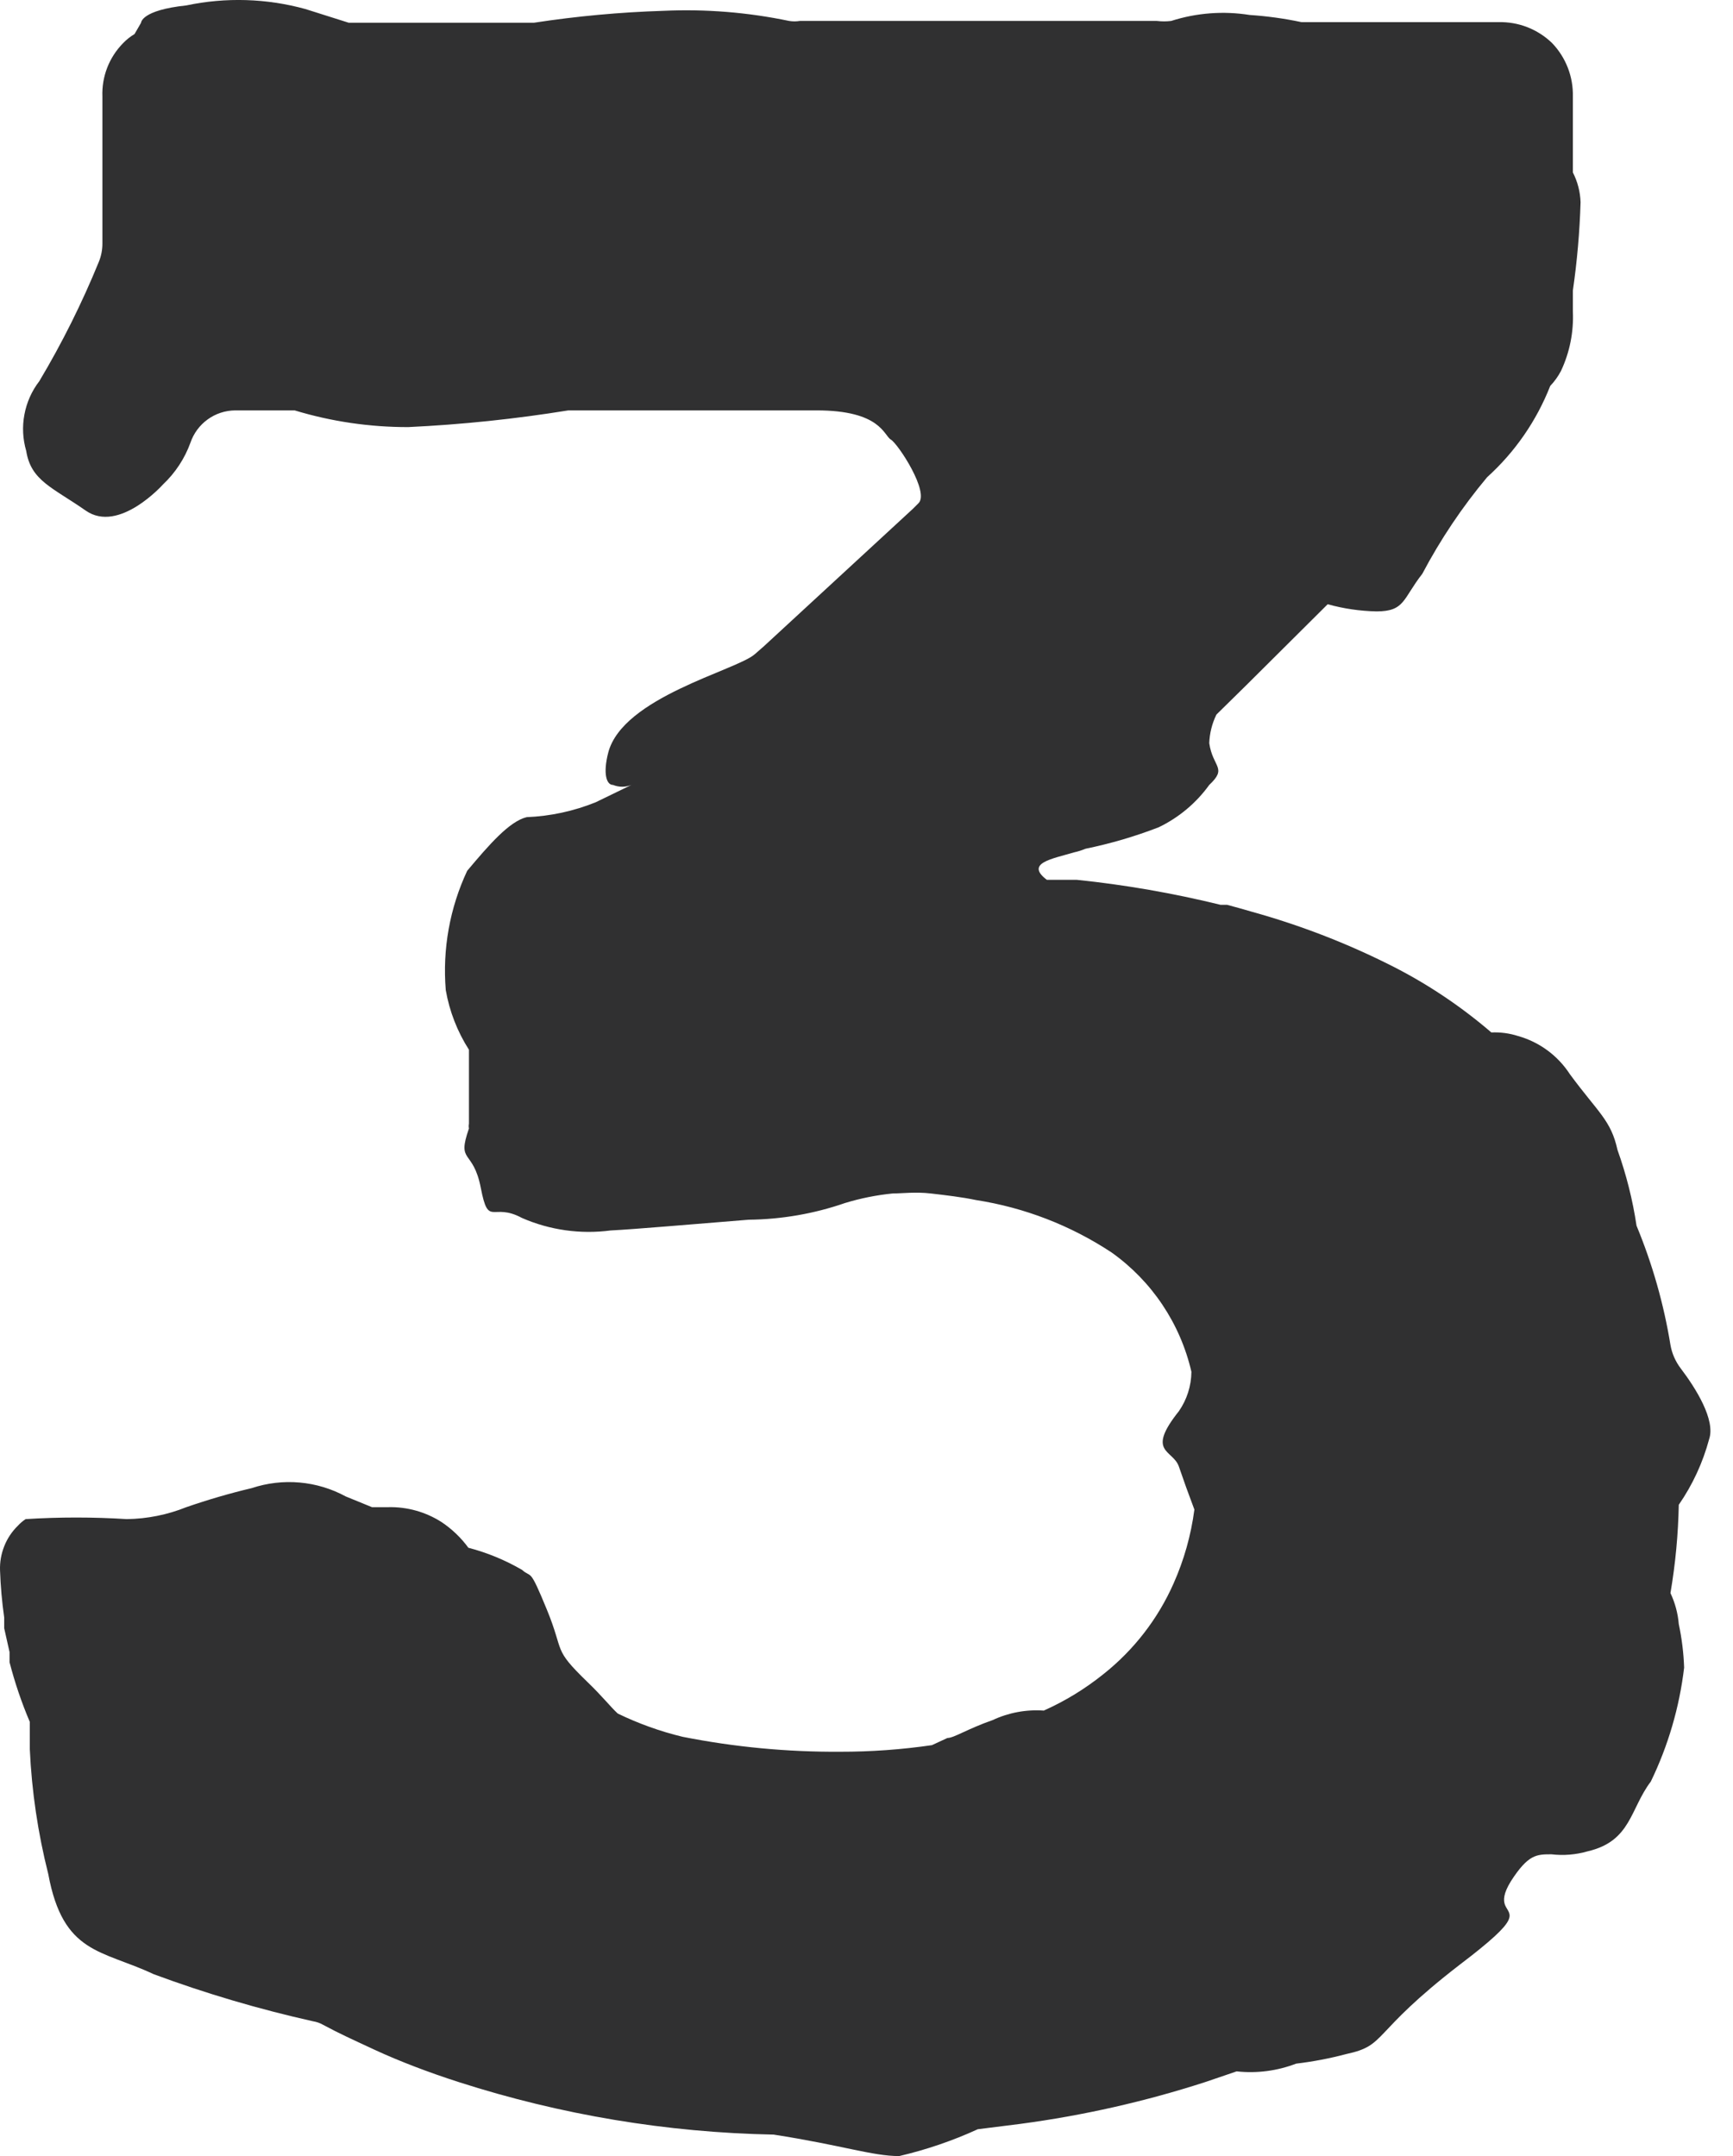 <svg width="45" height="56" viewBox="0 0 45 56" fill="none" xmlns="http://www.w3.org/2000/svg">
<path d="M43.592 42.182C43.671 42.555 43.718 42.933 43.731 43.313C43.609 44.341 43.317 45.341 42.866 46.272C42.325 46.985 42.356 47.821 41.228 48.084C40.922 48.173 40.602 48.199 40.285 48.162C39.899 48.162 39.683 48.162 39.234 48.859C39.034 49.184 39.034 49.355 39.08 49.479C39.204 49.773 39.559 49.773 37.906 51.028C35.557 52.84 36.036 53.119 34.954 53.351C34.528 53.464 34.094 53.547 33.656 53.599C33.164 53.788 32.635 53.857 32.111 53.8L31.292 54.079C29.731 54.584 28.128 54.946 26.502 55.163L25.389 55.303C24.734 55.603 24.051 55.836 23.349 56C22.654 56 21.881 55.721 20.089 55.442C17.313 55.389 14.559 54.929 11.915 54.079C11.142 53.831 10.37 53.537 9.736 53.243C9.102 52.948 8.824 52.824 8.392 52.592C8.311 52.545 8.221 52.514 8.129 52.499C6.723 52.185 5.339 51.776 3.988 51.275C2.643 50.64 1.639 50.764 1.253 48.673C0.985 47.613 0.824 46.528 0.774 45.435C0.774 45.157 0.774 44.924 0.774 44.723C0.56 44.221 0.385 43.703 0.248 43.174C0.248 43.174 0.248 43.035 0.248 42.91L0.109 42.291V42.012C0.051 41.606 0.015 41.198 0.001 40.788C-0.007 40.573 0.031 40.358 0.111 40.158C0.19 39.958 0.311 39.777 0.465 39.627C0.524 39.562 0.592 39.505 0.665 39.456C1.54 39.401 2.418 39.401 3.292 39.456C3.822 39.449 4.346 39.344 4.838 39.146C5.396 38.953 5.963 38.787 6.537 38.651C6.937 38.518 7.361 38.469 7.78 38.506C8.2 38.543 8.608 38.666 8.979 38.868L9.659 39.146H10.076C10.568 39.133 11.052 39.268 11.467 39.534C11.735 39.713 11.971 39.939 12.162 40.2C12.649 40.327 13.117 40.52 13.553 40.773C13.815 41.005 13.738 40.68 14.202 41.811C14.665 42.942 14.341 42.802 15.252 43.685C15.654 44.072 15.84 44.32 16.041 44.506C16.579 44.767 17.143 44.97 17.725 45.11C19.073 45.377 20.445 45.507 21.82 45.498C22.616 45.499 23.411 45.442 24.199 45.327L24.601 45.141C24.771 45.141 25.111 44.909 25.776 44.676C26.19 44.482 26.648 44.397 27.104 44.429C27.658 44.182 28.177 43.864 28.65 43.484C29.439 42.859 30.065 42.051 30.473 41.129C30.745 40.519 30.927 39.872 31.014 39.208C30.828 38.713 30.767 38.542 30.612 38.093C30.458 37.644 29.747 37.737 30.612 36.652C30.82 36.352 30.933 35.996 30.937 35.63C30.648 34.378 29.911 33.276 28.866 32.532C27.803 31.829 26.601 31.364 25.343 31.169C24.972 31.091 24.57 31.045 24.169 30.998C23.767 30.952 23.427 30.998 23.18 30.998C22.76 31.04 22.346 31.123 21.943 31.246C21.138 31.525 20.292 31.671 19.44 31.68C17.895 31.804 16.473 31.928 15.855 31.959C15.072 32.062 14.276 31.95 13.553 31.634C12.78 31.215 12.687 31.897 12.486 30.859C12.286 29.821 11.853 30.239 12.177 29.31C12.169 29.269 12.169 29.227 12.177 29.186V27.265C11.876 26.794 11.671 26.268 11.575 25.716C11.487 24.652 11.679 23.584 12.131 22.618C12.703 21.936 13.228 21.332 13.676 21.224C14.292 21.199 14.898 21.068 15.469 20.837L16.396 20.387C16.242 20.449 16.071 20.449 15.917 20.387C15.747 20.387 15.654 20.093 15.793 19.551C16.164 18.11 19.116 17.413 19.595 16.995L19.826 16.794L23.705 13.215L23.844 13.076C24.153 12.797 23.319 11.527 23.133 11.418C22.948 11.31 22.87 10.659 21.202 10.659H14.758C13.382 10.882 11.994 11.027 10.601 11.093C9.602 11.095 8.607 10.949 7.65 10.659H6.105C5.849 10.662 5.6 10.743 5.393 10.893C5.185 11.043 5.029 11.254 4.946 11.496C4.797 11.908 4.553 12.28 4.235 12.58C4.235 12.58 3.091 13.866 2.226 13.262C1.361 12.658 0.804 12.487 0.681 11.713C0.591 11.405 0.574 11.081 0.634 10.766C0.693 10.451 0.825 10.154 1.021 9.9C1.613 8.908 2.129 7.872 2.566 6.802C2.628 6.65 2.66 6.487 2.659 6.322V2.511C2.649 2.254 2.691 1.998 2.784 1.758C2.877 1.518 3.019 1.3 3.2 1.117C3.287 1.027 3.385 0.949 3.493 0.885L3.663 0.591C3.663 0.591 3.663 0.265 4.838 0.141C5.86 -0.075 6.92 -0.043 7.928 0.234L9.056 0.591H13.862C14.977 0.42 16.102 0.316 17.23 0.281C18.324 0.231 19.419 0.32 20.491 0.544C20.583 0.559 20.677 0.559 20.769 0.544H30.04C30.164 0.559 30.288 0.559 30.411 0.544C31.07 0.333 31.768 0.28 32.451 0.389C32.903 0.419 33.352 0.481 33.795 0.575H34.027H38.91C39.166 0.569 39.421 0.613 39.66 0.706C39.898 0.799 40.116 0.939 40.301 1.117C40.479 1.302 40.618 1.521 40.711 1.76C40.804 1.999 40.848 2.255 40.842 2.511V4.479C40.965 4.719 41.033 4.983 41.042 5.253C41.019 6.021 40.952 6.786 40.842 7.546V8.088C40.866 8.622 40.76 9.154 40.532 9.637C40.458 9.778 40.364 9.908 40.254 10.024C39.898 10.931 39.338 11.742 38.616 12.394C37.968 13.169 37.404 14.01 36.932 14.904C36.422 15.555 36.484 15.88 35.742 15.88C35.314 15.871 34.888 15.809 34.475 15.694L32.374 17.785L31.586 18.56C31.473 18.792 31.409 19.045 31.4 19.303C31.493 19.938 31.879 19.938 31.4 20.387C31.06 20.858 30.609 21.236 30.087 21.487C29.47 21.726 28.834 21.912 28.186 22.045C28.091 22.085 27.993 22.116 27.892 22.138C27.321 22.308 26.61 22.417 27.182 22.851H27.367H27.954C29.214 22.981 30.463 23.199 31.694 23.501H31.864L32.204 23.594L32.528 23.687C33.737 24.024 34.912 24.475 36.036 25.035C37.003 25.513 37.906 26.112 38.725 26.816C38.96 26.806 39.196 26.837 39.42 26.909C39.973 27.065 40.451 27.417 40.764 27.9C41.506 28.907 41.831 29.093 42.001 29.868C42.229 30.506 42.395 31.165 42.495 31.835C42.907 32.83 43.203 33.87 43.376 34.933C43.414 35.152 43.505 35.359 43.639 35.537C44.04 36.064 44.55 36.885 44.38 37.38C44.217 37.989 43.95 38.566 43.592 39.084C43.577 39.853 43.505 40.619 43.376 41.377C43.495 41.63 43.569 41.903 43.592 42.182Z" fill="#303031"/>
</svg>